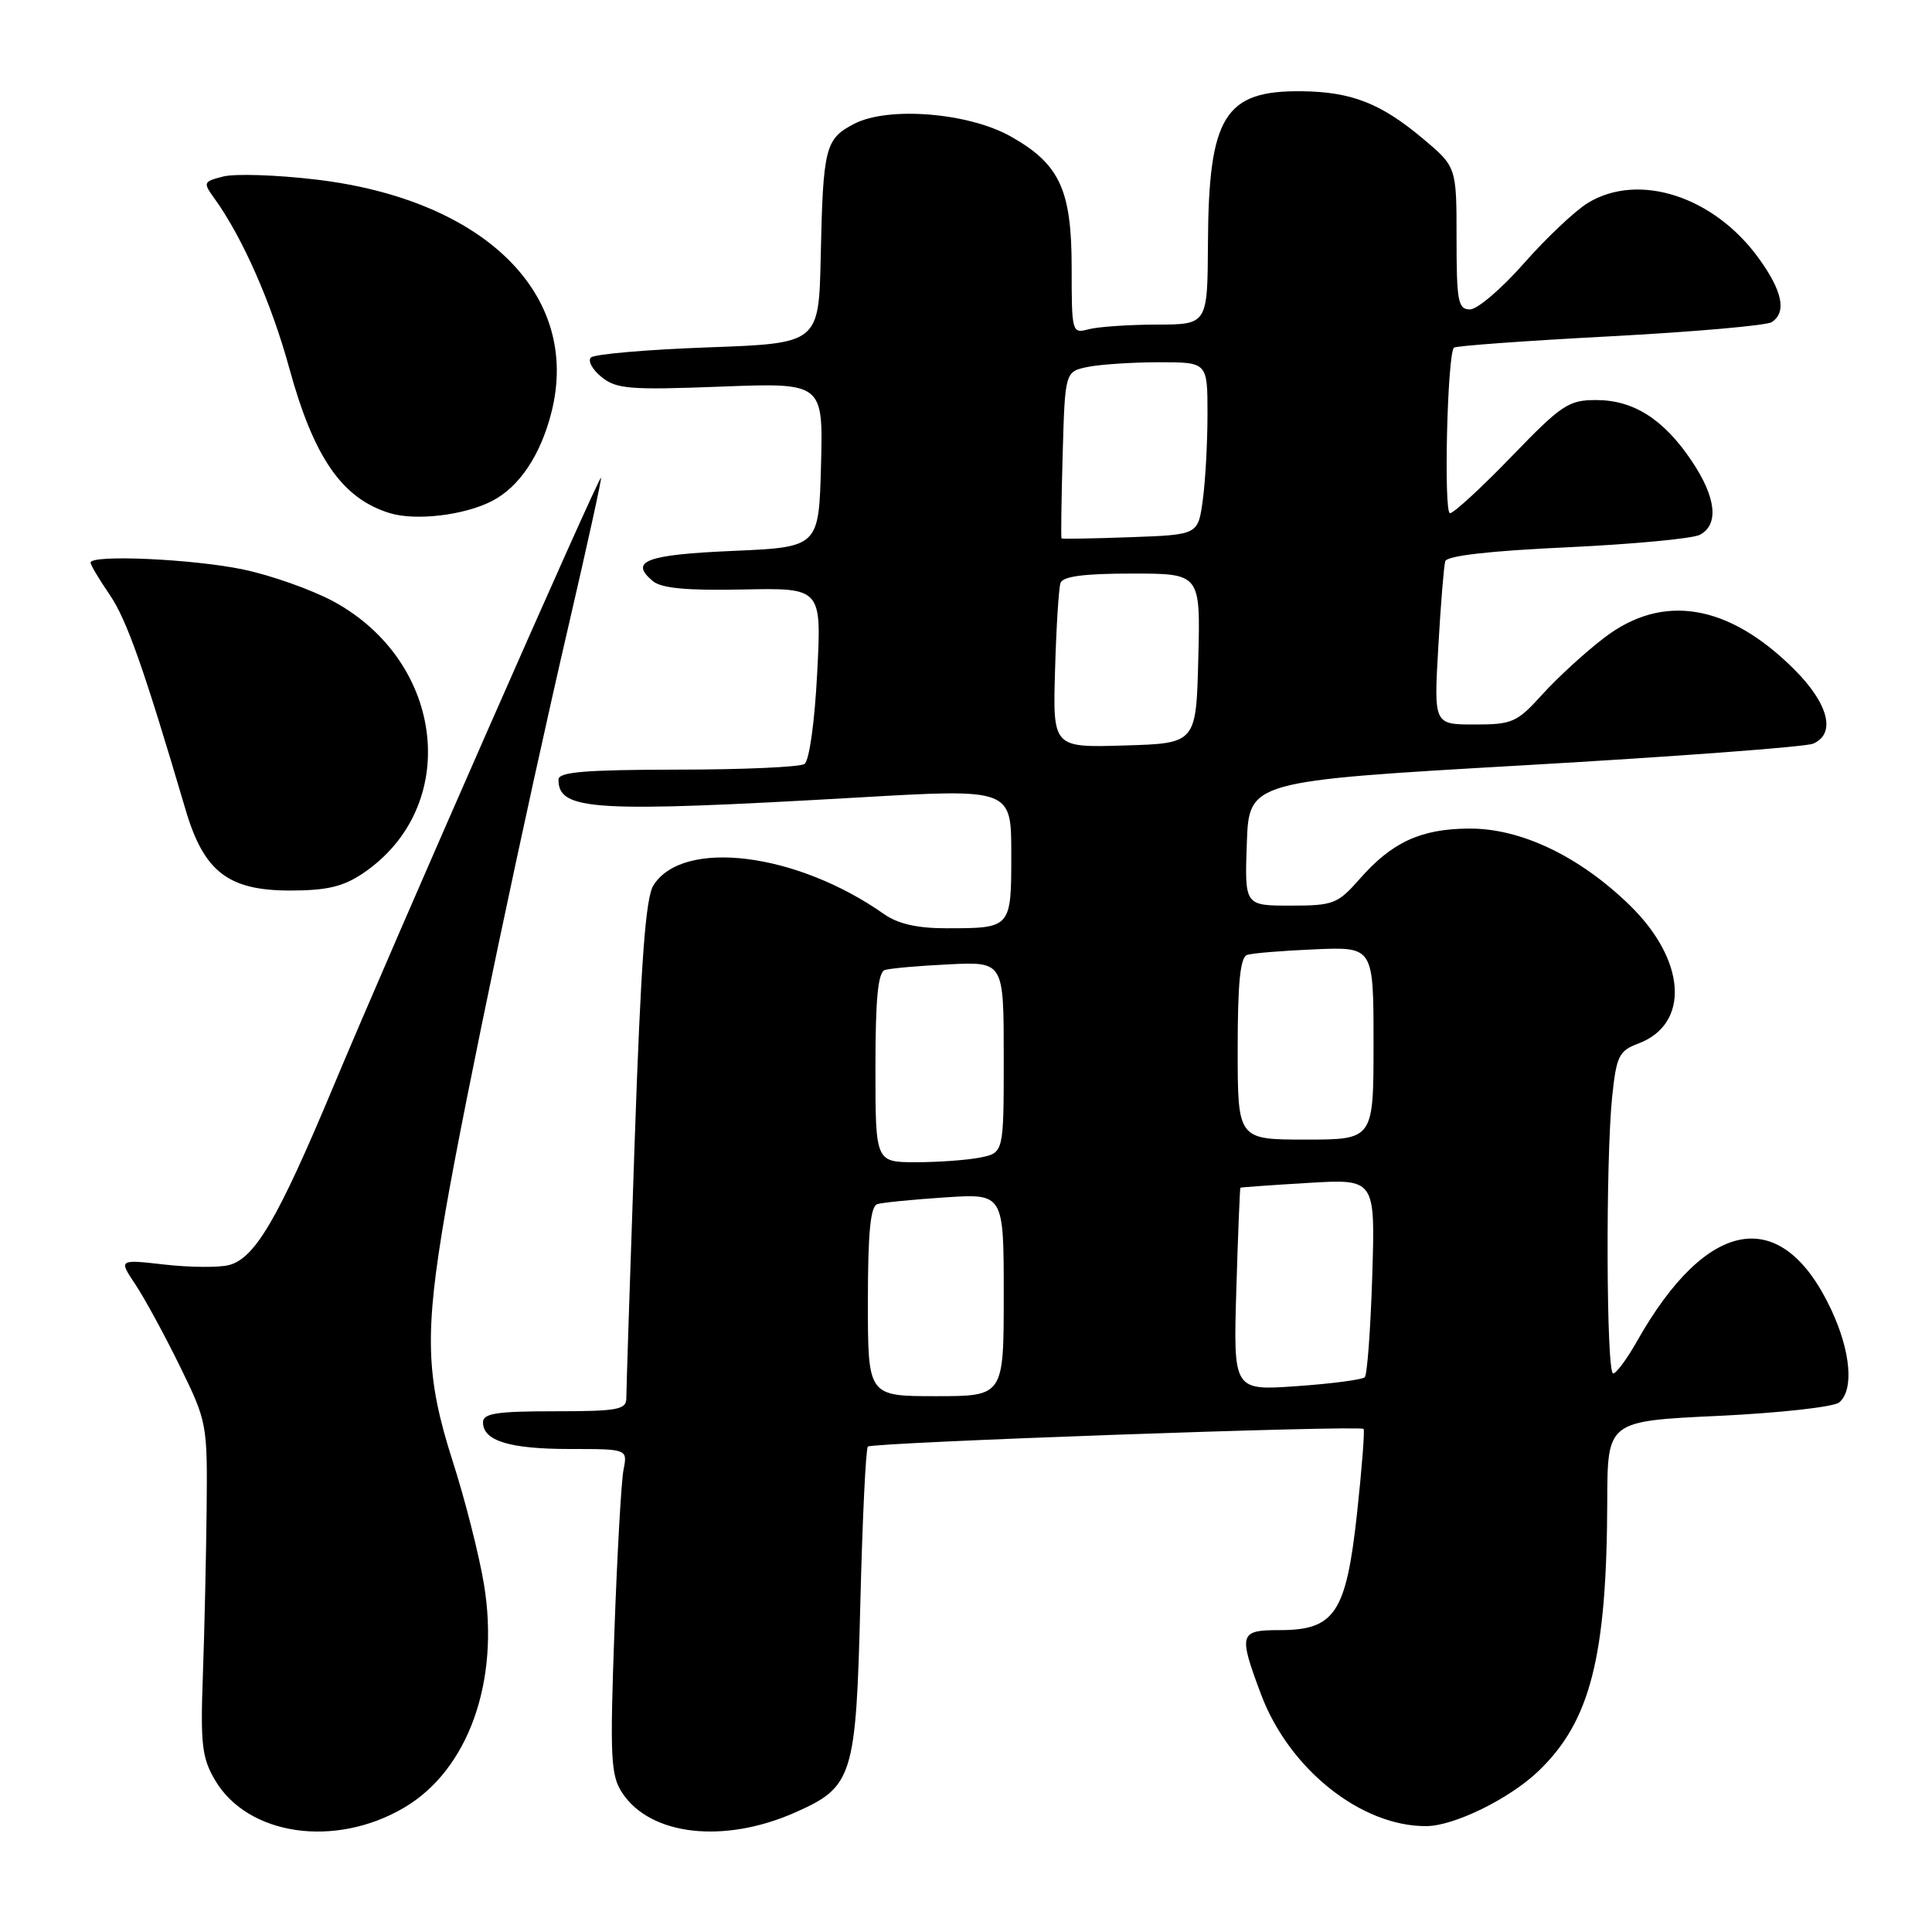 <?xml version="1.0" encoding="UTF-8" standalone="no"?>
<!DOCTYPE svg PUBLIC "-//W3C//DTD SVG 1.1//EN" "http://www.w3.org/Graphics/SVG/1.1/DTD/svg11.dtd" >
<svg xmlns="http://www.w3.org/2000/svg" xmlns:xlink="http://www.w3.org/1999/xlink" version="1.1" viewBox="0 0 256 256">
 <g >
 <path fill="currentColor"
d=" M 53.52 239.54 C 62.04 234.55 66.25 222.80 64.13 209.94 C 63.49 206.08 61.63 198.73 59.98 193.61 C 56.39 182.39 56.23 176.72 59.05 160.38 C 61.60 145.64 69.57 107.72 75.43 82.50 C 77.85 72.05 79.75 63.41 79.64 63.30 C 79.35 63.02 51.99 125.27 44.16 144.00 C 36.82 161.55 33.77 166.77 30.30 167.64 C 28.97 167.97 25.15 167.94 21.80 167.56 C 15.72 166.87 15.72 166.87 17.93 170.18 C 19.15 172.01 21.80 176.88 23.82 181.00 C 27.44 188.39 27.49 188.67 27.38 200.00 C 27.31 206.32 27.09 216.22 26.88 222.00 C 26.55 231.13 26.76 232.94 28.50 235.89 C 32.84 243.23 44.36 244.91 53.52 239.54 Z  M 105.34 240.17 C 113.03 236.77 113.43 235.49 114.00 212.38 C 114.28 201.26 114.72 191.95 115.00 191.68 C 115.56 191.13 180.17 188.83 180.68 189.34 C 180.85 189.52 180.46 194.57 179.81 200.57 C 178.37 213.74 176.87 216.00 169.55 216.00 C 164.21 216.00 164.08 216.46 167.09 224.50 C 170.79 234.39 180.36 242.03 189.00 241.97 C 192.68 241.95 200.02 238.35 203.84 234.69 C 210.73 228.10 212.91 219.57 212.97 198.90 C 213.00 188.30 213.00 188.30 227.70 187.61 C 235.78 187.23 242.98 186.43 243.70 185.83 C 245.68 184.19 245.24 179.05 242.63 173.50 C 236.11 159.61 226.22 161.24 216.90 177.74 C 215.58 180.08 214.16 181.99 213.75 181.99 C 212.84 182.00 212.75 153.71 213.62 145.32 C 214.19 139.91 214.52 139.24 217.10 138.27 C 223.96 135.68 223.43 127.24 215.95 119.95 C 209.25 113.43 201.47 109.72 194.58 109.79 C 188.24 109.84 184.43 111.61 180.18 116.45 C 177.25 119.78 176.69 120.00 170.99 120.00 C 164.92 120.00 164.92 120.00 165.21 111.75 C 165.50 103.50 165.50 103.50 202.00 101.40 C 222.07 100.25 239.29 98.96 240.25 98.54 C 243.31 97.22 242.30 93.25 237.75 88.70 C 229.06 80.03 220.34 78.56 212.59 84.49 C 210.08 86.40 206.39 89.78 204.39 91.99 C 201.01 95.73 200.40 96.00 195.38 96.00 C 189.99 96.00 189.99 96.00 190.58 85.75 C 190.90 80.11 191.32 74.99 191.50 74.37 C 191.72 73.64 197.40 72.99 207.67 72.52 C 216.38 72.11 224.29 71.37 225.25 70.86 C 227.80 69.51 227.40 65.89 224.16 61.08 C 220.46 55.56 216.46 53.01 211.51 53.01 C 207.85 53.00 206.92 53.62 200.28 60.50 C 196.30 64.62 192.63 68.00 192.13 68.00 C 191.28 68.00 191.77 47.05 192.65 46.07 C 192.86 45.83 202.13 45.16 213.26 44.57 C 224.39 43.98 234.06 43.13 234.75 42.69 C 236.77 41.39 236.20 38.58 233.04 34.22 C 227.10 26.01 217.14 22.79 210.40 26.89 C 208.70 27.93 204.89 31.53 201.93 34.89 C 198.97 38.25 195.76 41.00 194.78 41.00 C 193.20 41.00 193.00 39.94 193.00 31.55 C 193.00 22.10 193.00 22.10 188.46 18.30 C 182.94 13.68 179.06 12.17 172.50 12.09 C 162.26 11.97 160.14 15.39 160.06 32.25 C 160.00 43.00 160.00 43.00 153.25 43.01 C 149.54 43.02 145.49 43.30 144.25 43.63 C 142.04 44.22 142.00 44.07 142.00 35.48 C 142.00 25.14 140.42 21.73 133.91 18.07 C 128.32 14.93 117.70 14.07 113.20 16.40 C 109.34 18.40 109.06 19.50 108.75 34.00 C 108.50 45.50 108.50 45.50 93.80 46.03 C 85.72 46.32 78.74 46.93 78.30 47.37 C 77.86 47.81 78.49 48.98 79.71 49.96 C 81.66 51.55 83.46 51.69 95.49 51.23 C 109.07 50.71 109.07 50.71 108.79 61.61 C 108.50 72.50 108.50 72.50 97.08 73.00 C 85.58 73.50 83.32 74.36 86.52 77.01 C 87.64 77.95 91.10 78.27 98.48 78.11 C 108.87 77.90 108.87 77.90 108.28 89.20 C 107.95 95.67 107.23 100.81 106.60 101.23 C 106.00 101.64 98.41 101.98 89.75 101.98 C 77.50 102.00 74.00 102.29 74.00 103.30 C 74.00 107.42 78.56 107.69 113.75 105.67 C 134.00 104.50 134.00 104.50 134.00 113.14 C 134.00 123.03 134.03 123.00 125.32 123.00 C 121.55 123.00 118.97 122.41 117.15 121.13 C 105.57 112.97 90.52 111.09 86.59 117.30 C 85.54 118.96 84.92 127.39 84.09 151.50 C 83.48 169.10 82.99 184.29 82.99 185.25 C 83.00 186.79 81.88 187.00 73.50 187.00 C 65.82 187.00 64.00 187.28 64.00 188.46 C 64.00 190.92 67.51 192.00 75.51 192.00 C 83.16 192.00 83.16 192.00 82.62 194.75 C 82.32 196.26 81.78 205.93 81.41 216.22 C 80.81 232.91 80.92 235.23 82.44 237.55 C 86.16 243.23 95.91 244.34 105.34 240.17 Z  M 48.08 115.73 C 61.11 106.95 59.04 87.77 44.20 79.70 C 41.37 78.17 36.01 76.26 32.28 75.47 C 25.66 74.07 12.00 73.45 12.00 74.55 C 12.00 74.86 13.14 76.77 14.53 78.80 C 16.79 82.11 19.04 88.48 24.59 107.29 C 27.01 115.51 30.24 118.00 38.43 118.00 C 43.30 118.00 45.46 117.49 48.08 115.73 Z  M 65.17 66.40 C 68.81 64.54 71.64 60.30 73.08 54.59 C 77.00 39.03 64.17 26.40 41.77 23.78 C 36.62 23.17 31.15 23.00 29.61 23.38 C 26.93 24.06 26.88 24.18 28.41 26.29 C 32.12 31.43 35.97 40.16 38.33 48.78 C 41.58 60.64 45.33 66.05 51.64 67.99 C 55.06 69.04 61.48 68.29 65.17 66.40 Z  M 115.00 172.47 C 115.00 163.32 115.34 159.83 116.25 159.55 C 116.94 159.34 120.99 158.94 125.25 158.66 C 133.00 158.15 133.00 158.15 133.00 171.58 C 133.00 185.00 133.00 185.00 124.00 185.00 C 115.00 185.00 115.00 185.00 115.00 172.47 Z  M 163.82 170.88 C 164.04 163.52 164.29 157.45 164.36 157.38 C 164.44 157.32 168.49 157.03 173.37 156.74 C 182.23 156.21 182.23 156.21 181.83 169.06 C 181.61 176.12 181.16 182.17 180.84 182.49 C 180.52 182.81 176.47 183.35 171.84 183.67 C 163.42 184.27 163.42 184.27 163.82 170.88 Z  M 116.00 141.47 C 116.00 132.33 116.34 128.83 117.25 128.53 C 117.94 128.31 121.76 127.97 125.75 127.78 C 133.00 127.43 133.00 127.43 133.00 140.09 C 133.00 152.75 133.00 152.75 129.88 153.38 C 128.16 153.72 124.33 154.00 121.38 154.00 C 116.00 154.00 116.00 154.00 116.00 141.47 Z  M 164.00 138.97 C 164.00 130.23 164.34 126.83 165.25 126.53 C 165.94 126.30 169.99 125.97 174.25 125.79 C 182.00 125.46 182.00 125.46 182.00 138.23 C 182.00 151.00 182.00 151.00 173.00 151.00 C 164.00 151.00 164.00 151.00 164.00 138.97 Z  M 139.80 88.78 C 139.96 83.13 140.29 77.94 140.52 77.25 C 140.81 76.37 143.64 76.00 150.00 76.00 C 159.07 76.00 159.07 76.00 158.78 87.25 C 158.50 98.50 158.50 98.50 149.00 98.78 C 139.50 99.07 139.50 99.07 139.80 88.78 Z  M 140.66 71.34 C 140.57 71.25 140.64 66.24 140.81 60.20 C 141.12 49.23 141.12 49.23 144.19 48.61 C 145.87 48.28 150.12 48.00 153.62 48.00 C 160.00 48.00 160.00 48.00 160.00 54.86 C 160.00 58.63 159.72 63.78 159.37 66.29 C 158.75 70.86 158.75 70.86 149.79 71.18 C 144.86 71.36 140.75 71.43 140.66 71.34 Z "/>
</g>
</svg>